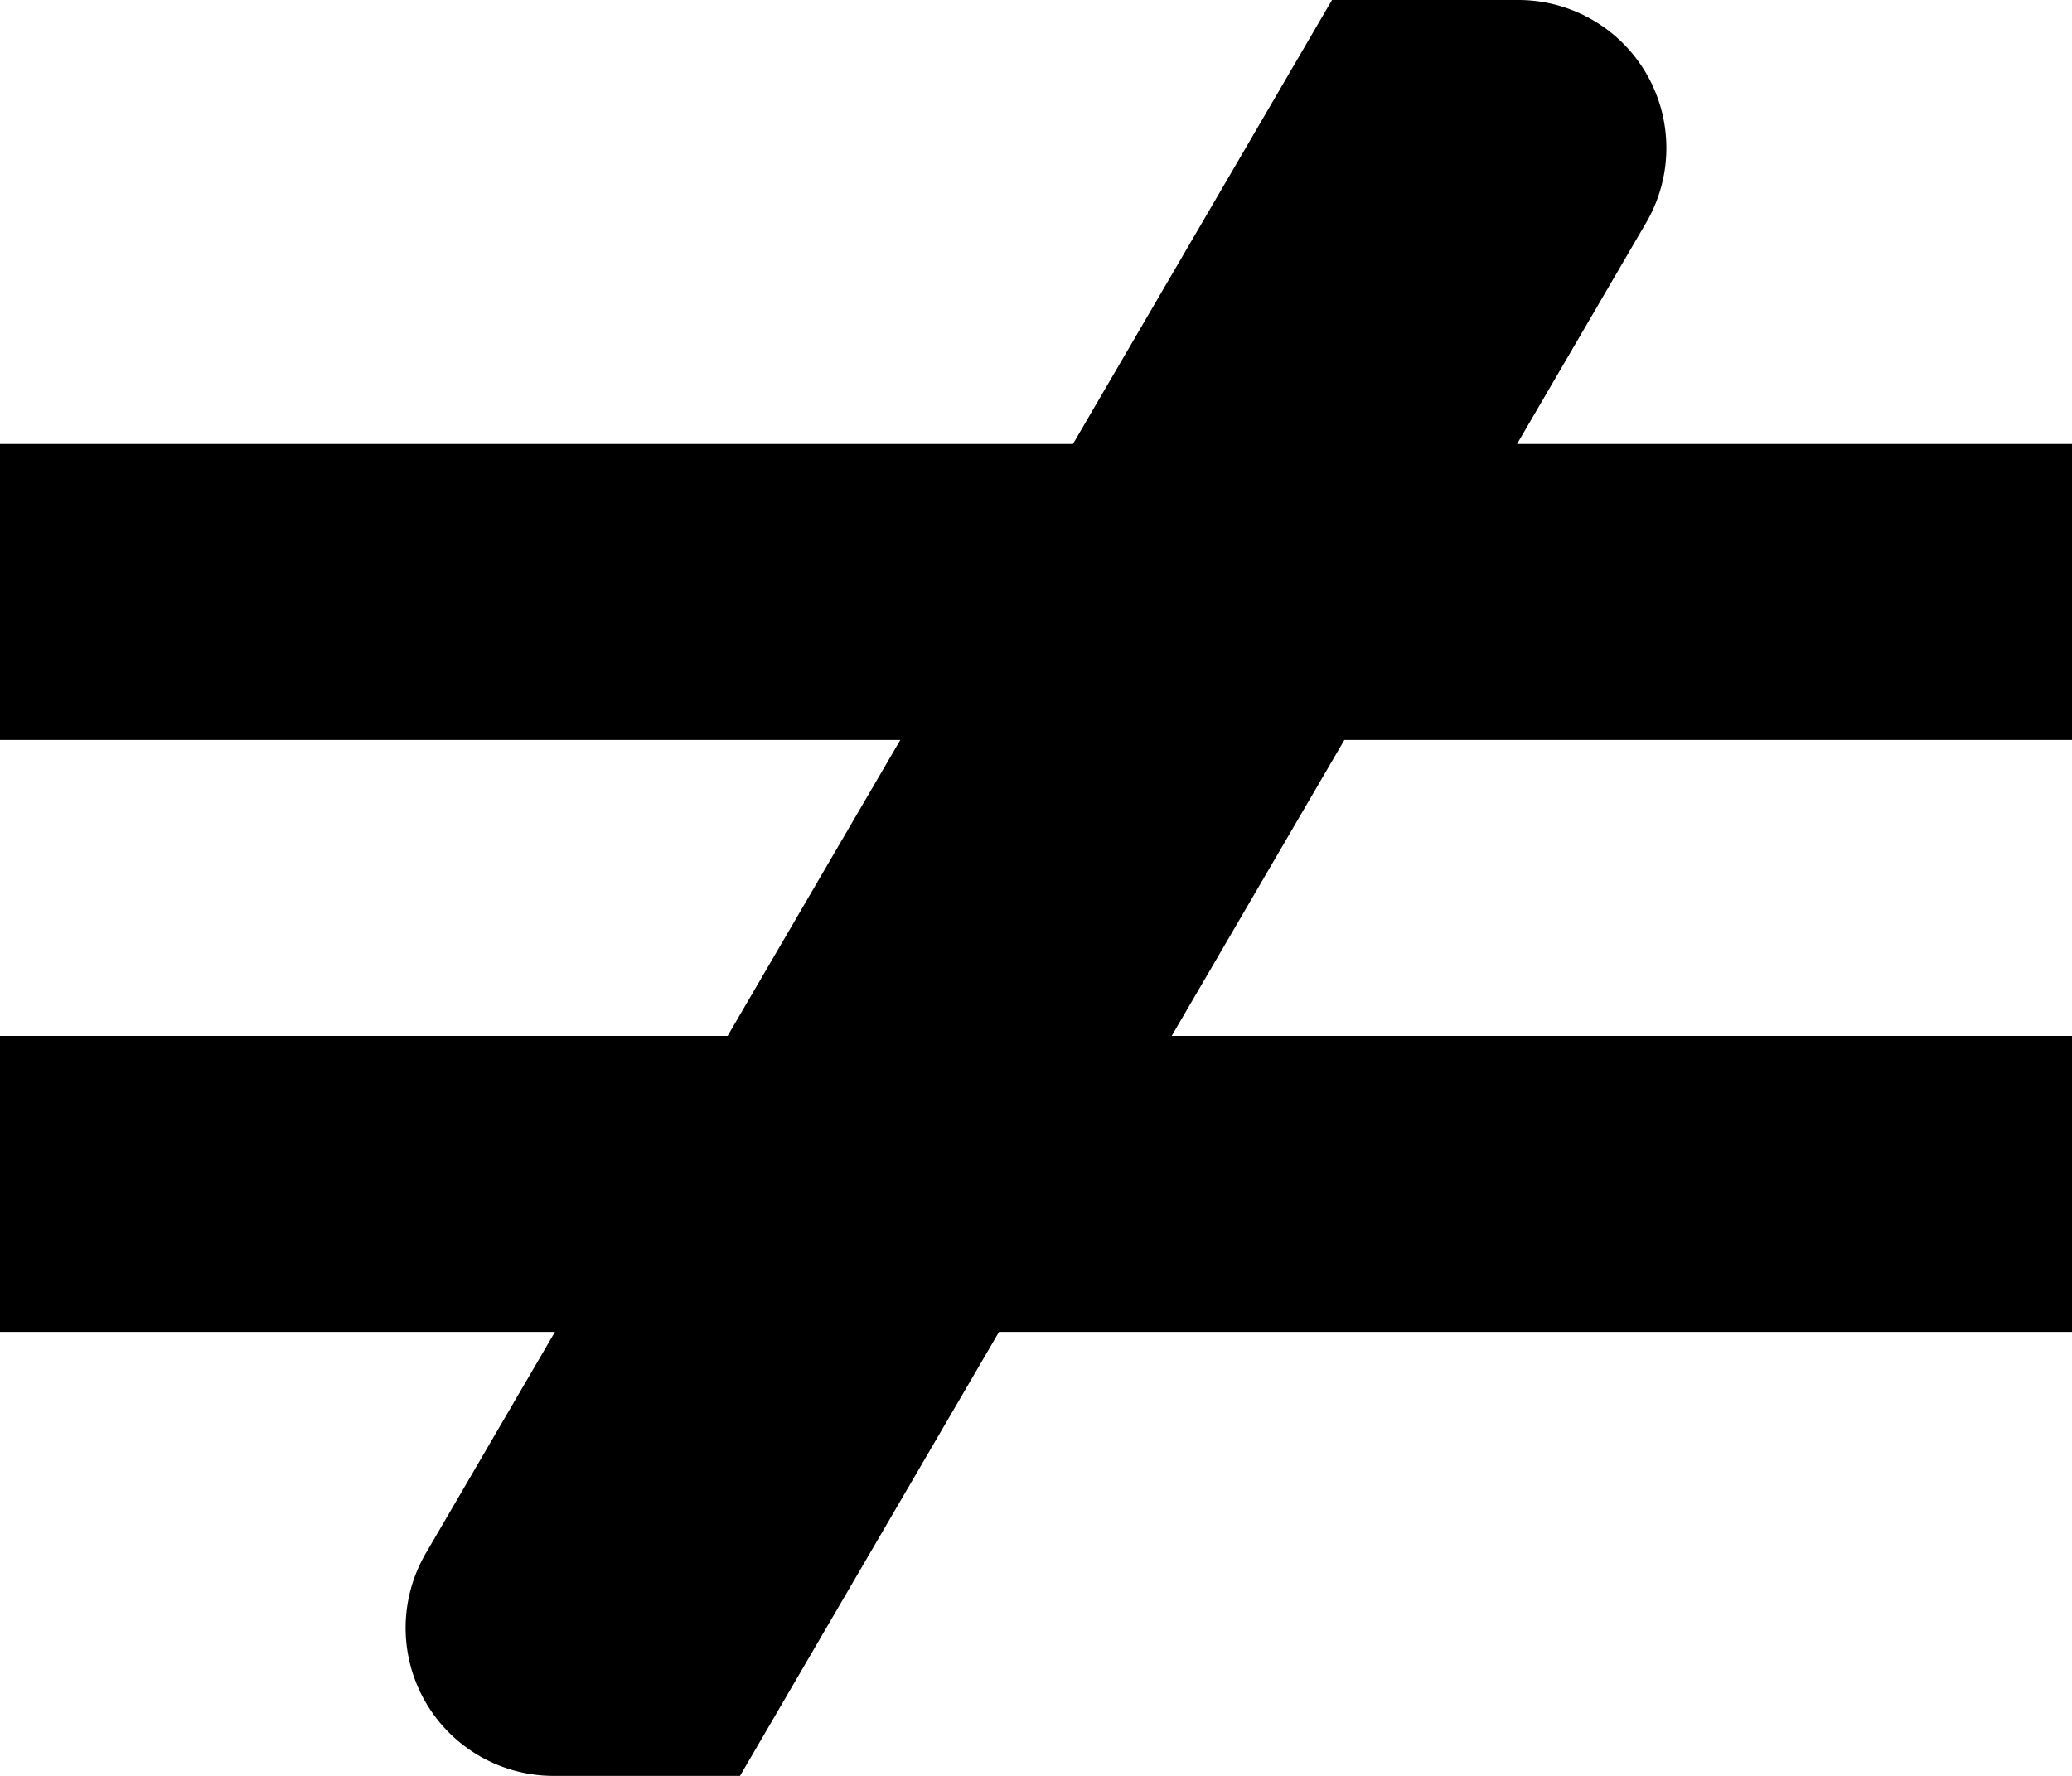 <svg xmlns="http://www.w3.org/2000/svg" style="isolation:isolate" viewBox="5 6 14 12" width="14pt" height="16">
    <g>
        <path d="M5 15v-2h14v2H5zm0-4V9h14v2H5zm9-5h1.259a1 1 0 01.864 1.504L10 18H8.741a1 1 0 01-.864-1.504L14 6z" fill="currentColor"/>
    </g>
</svg>
